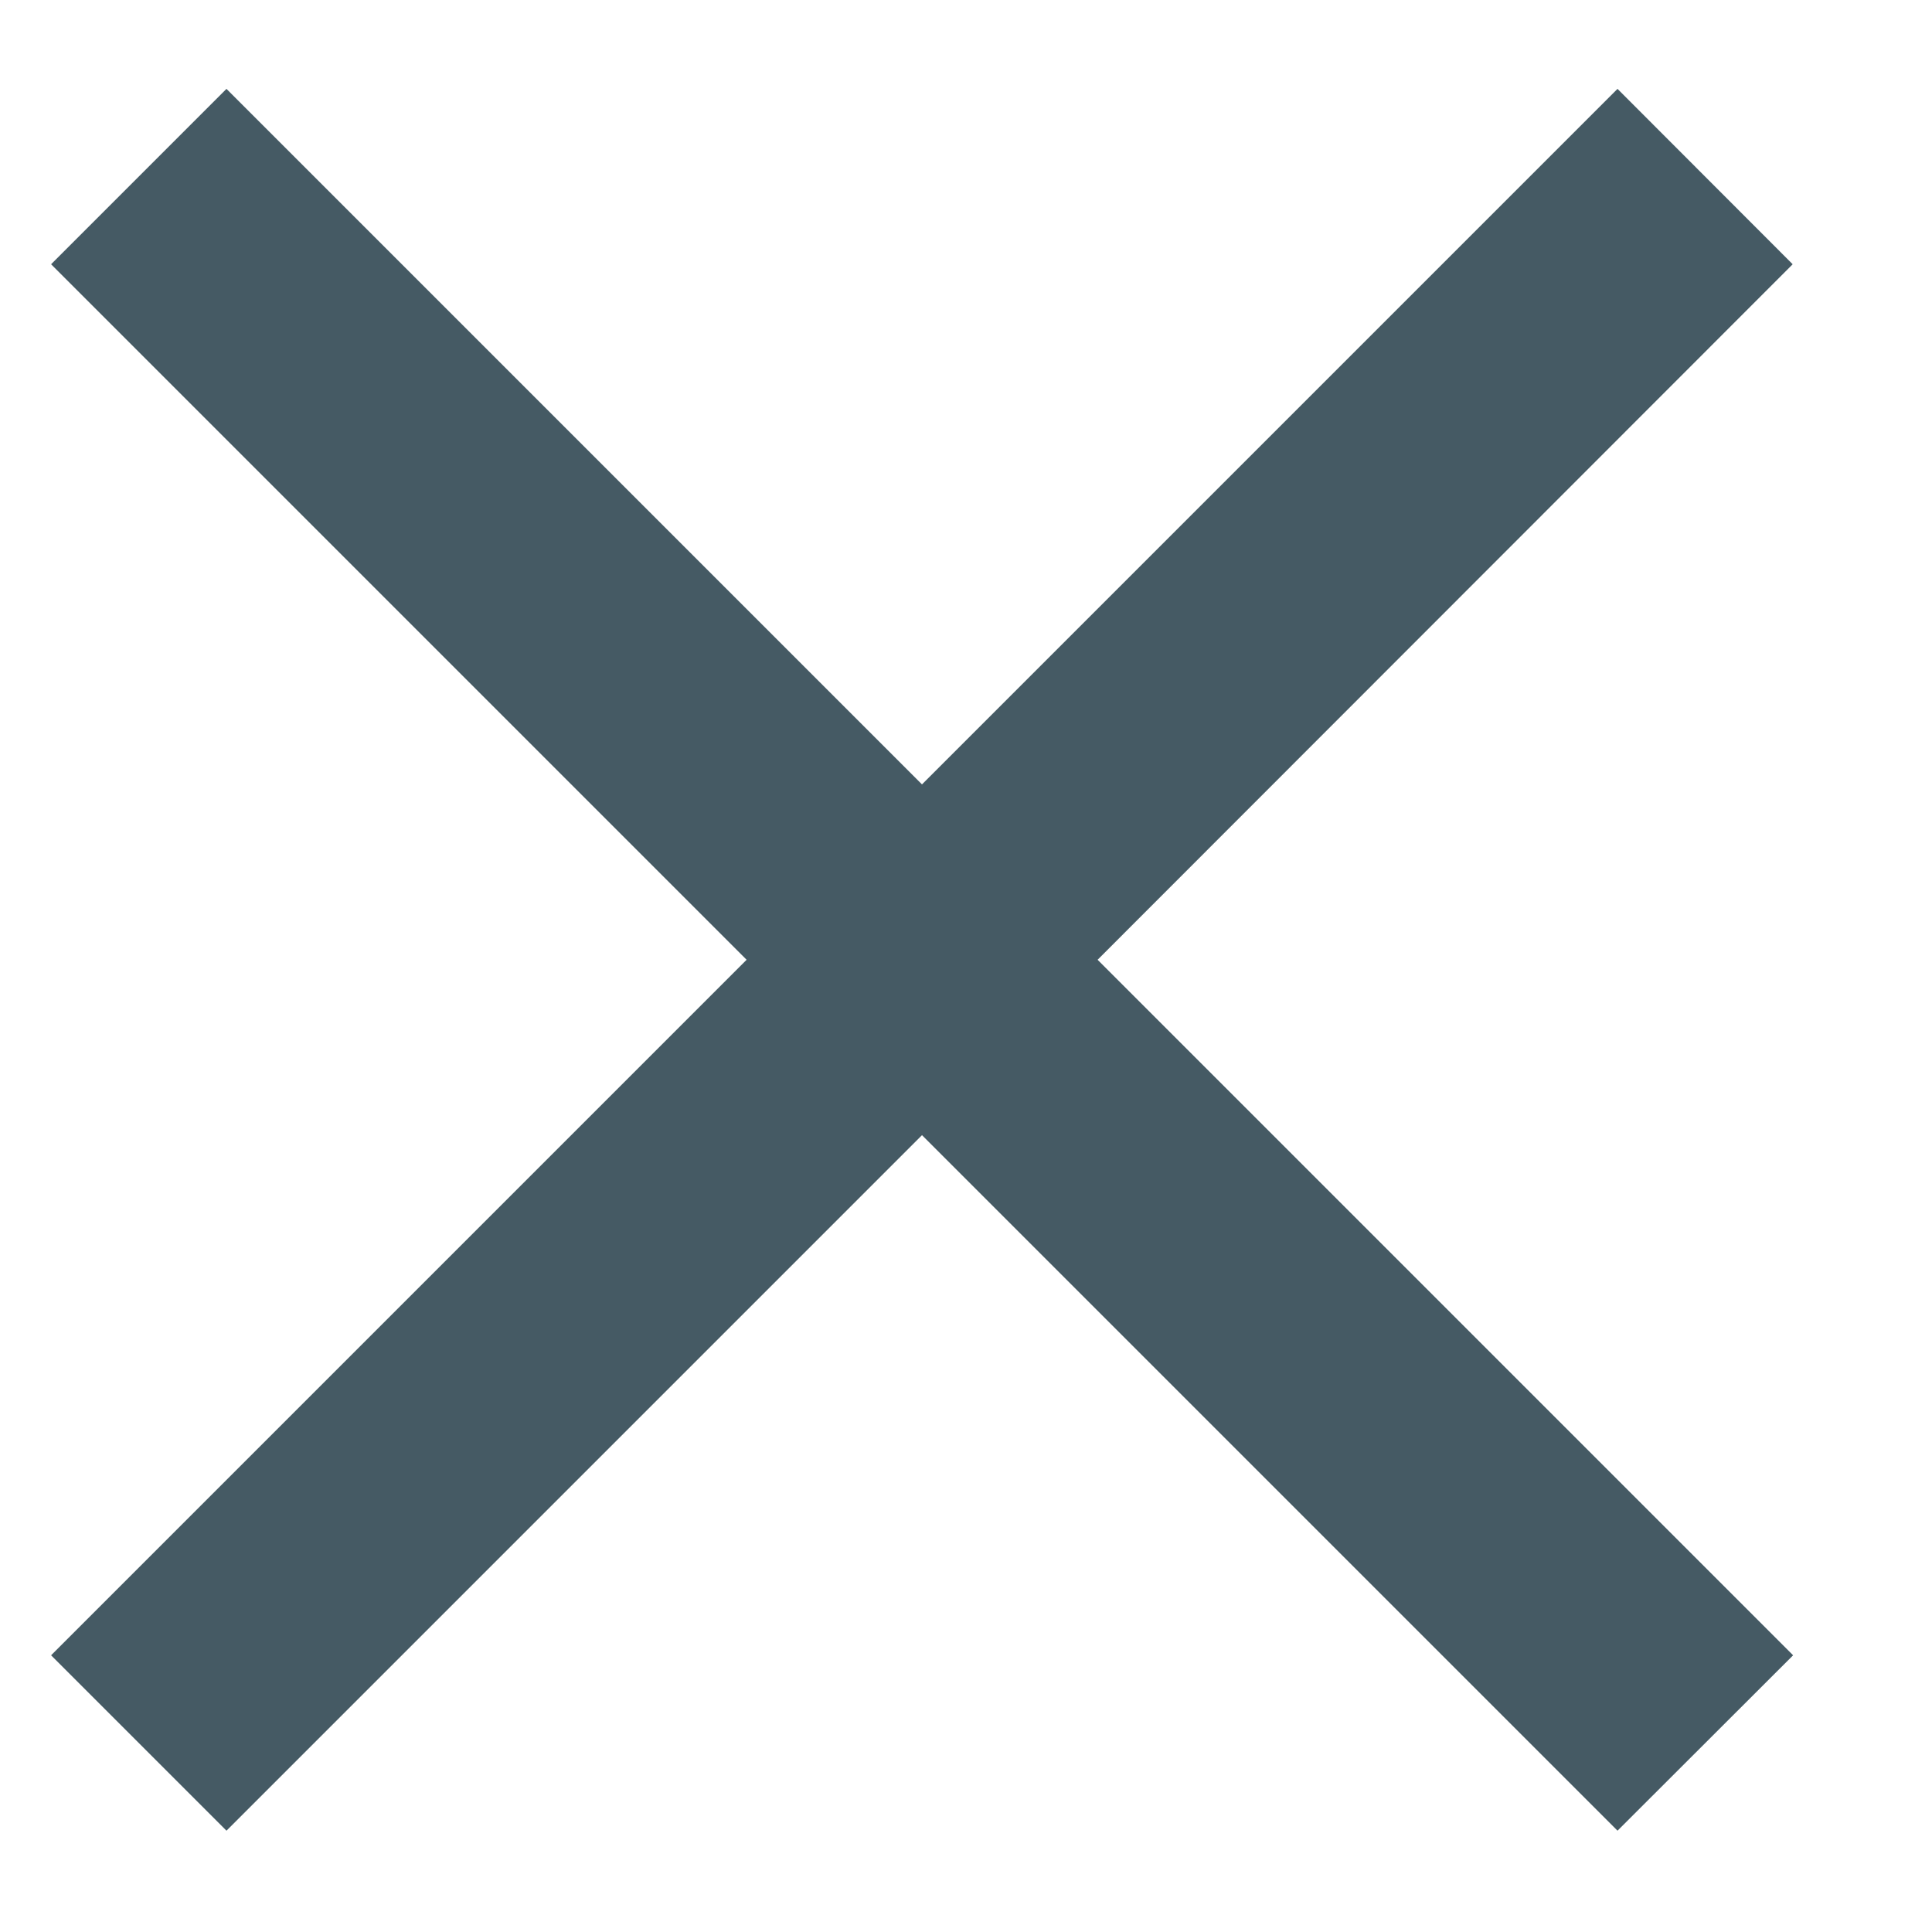 <?xml version="1.0" encoding="UTF-8"?>
<svg width="9px" height="9px" viewBox="0 0 9 9" version="1.1" xmlns="http://www.w3.org/2000/svg" xmlns:xlink="http://www.w3.org/1999/xlink">
    <!-- Generator: Sketch 48.2 (47327) - http://www.bohemiancoding.com/sketch -->
    <title>Untitled</title>
    <desc>Created with Sketch.</desc>
    <defs></defs>
    <g id="Page-1" stroke="none" stroke-width="1" fill="none" fill-rule="evenodd">
        <polygon id="Shape" fill="#455A64" fill-rule="nonzero" points="8.351 1.231 7.535 0.414 4.295 3.654 1.055 0.414 0.238 1.231 3.478 4.471 0.238 7.711 1.055 8.528 4.295 5.288 7.535 8.528 8.353 7.711 5.113 4.471"></polygon>
    </g>
</svg>